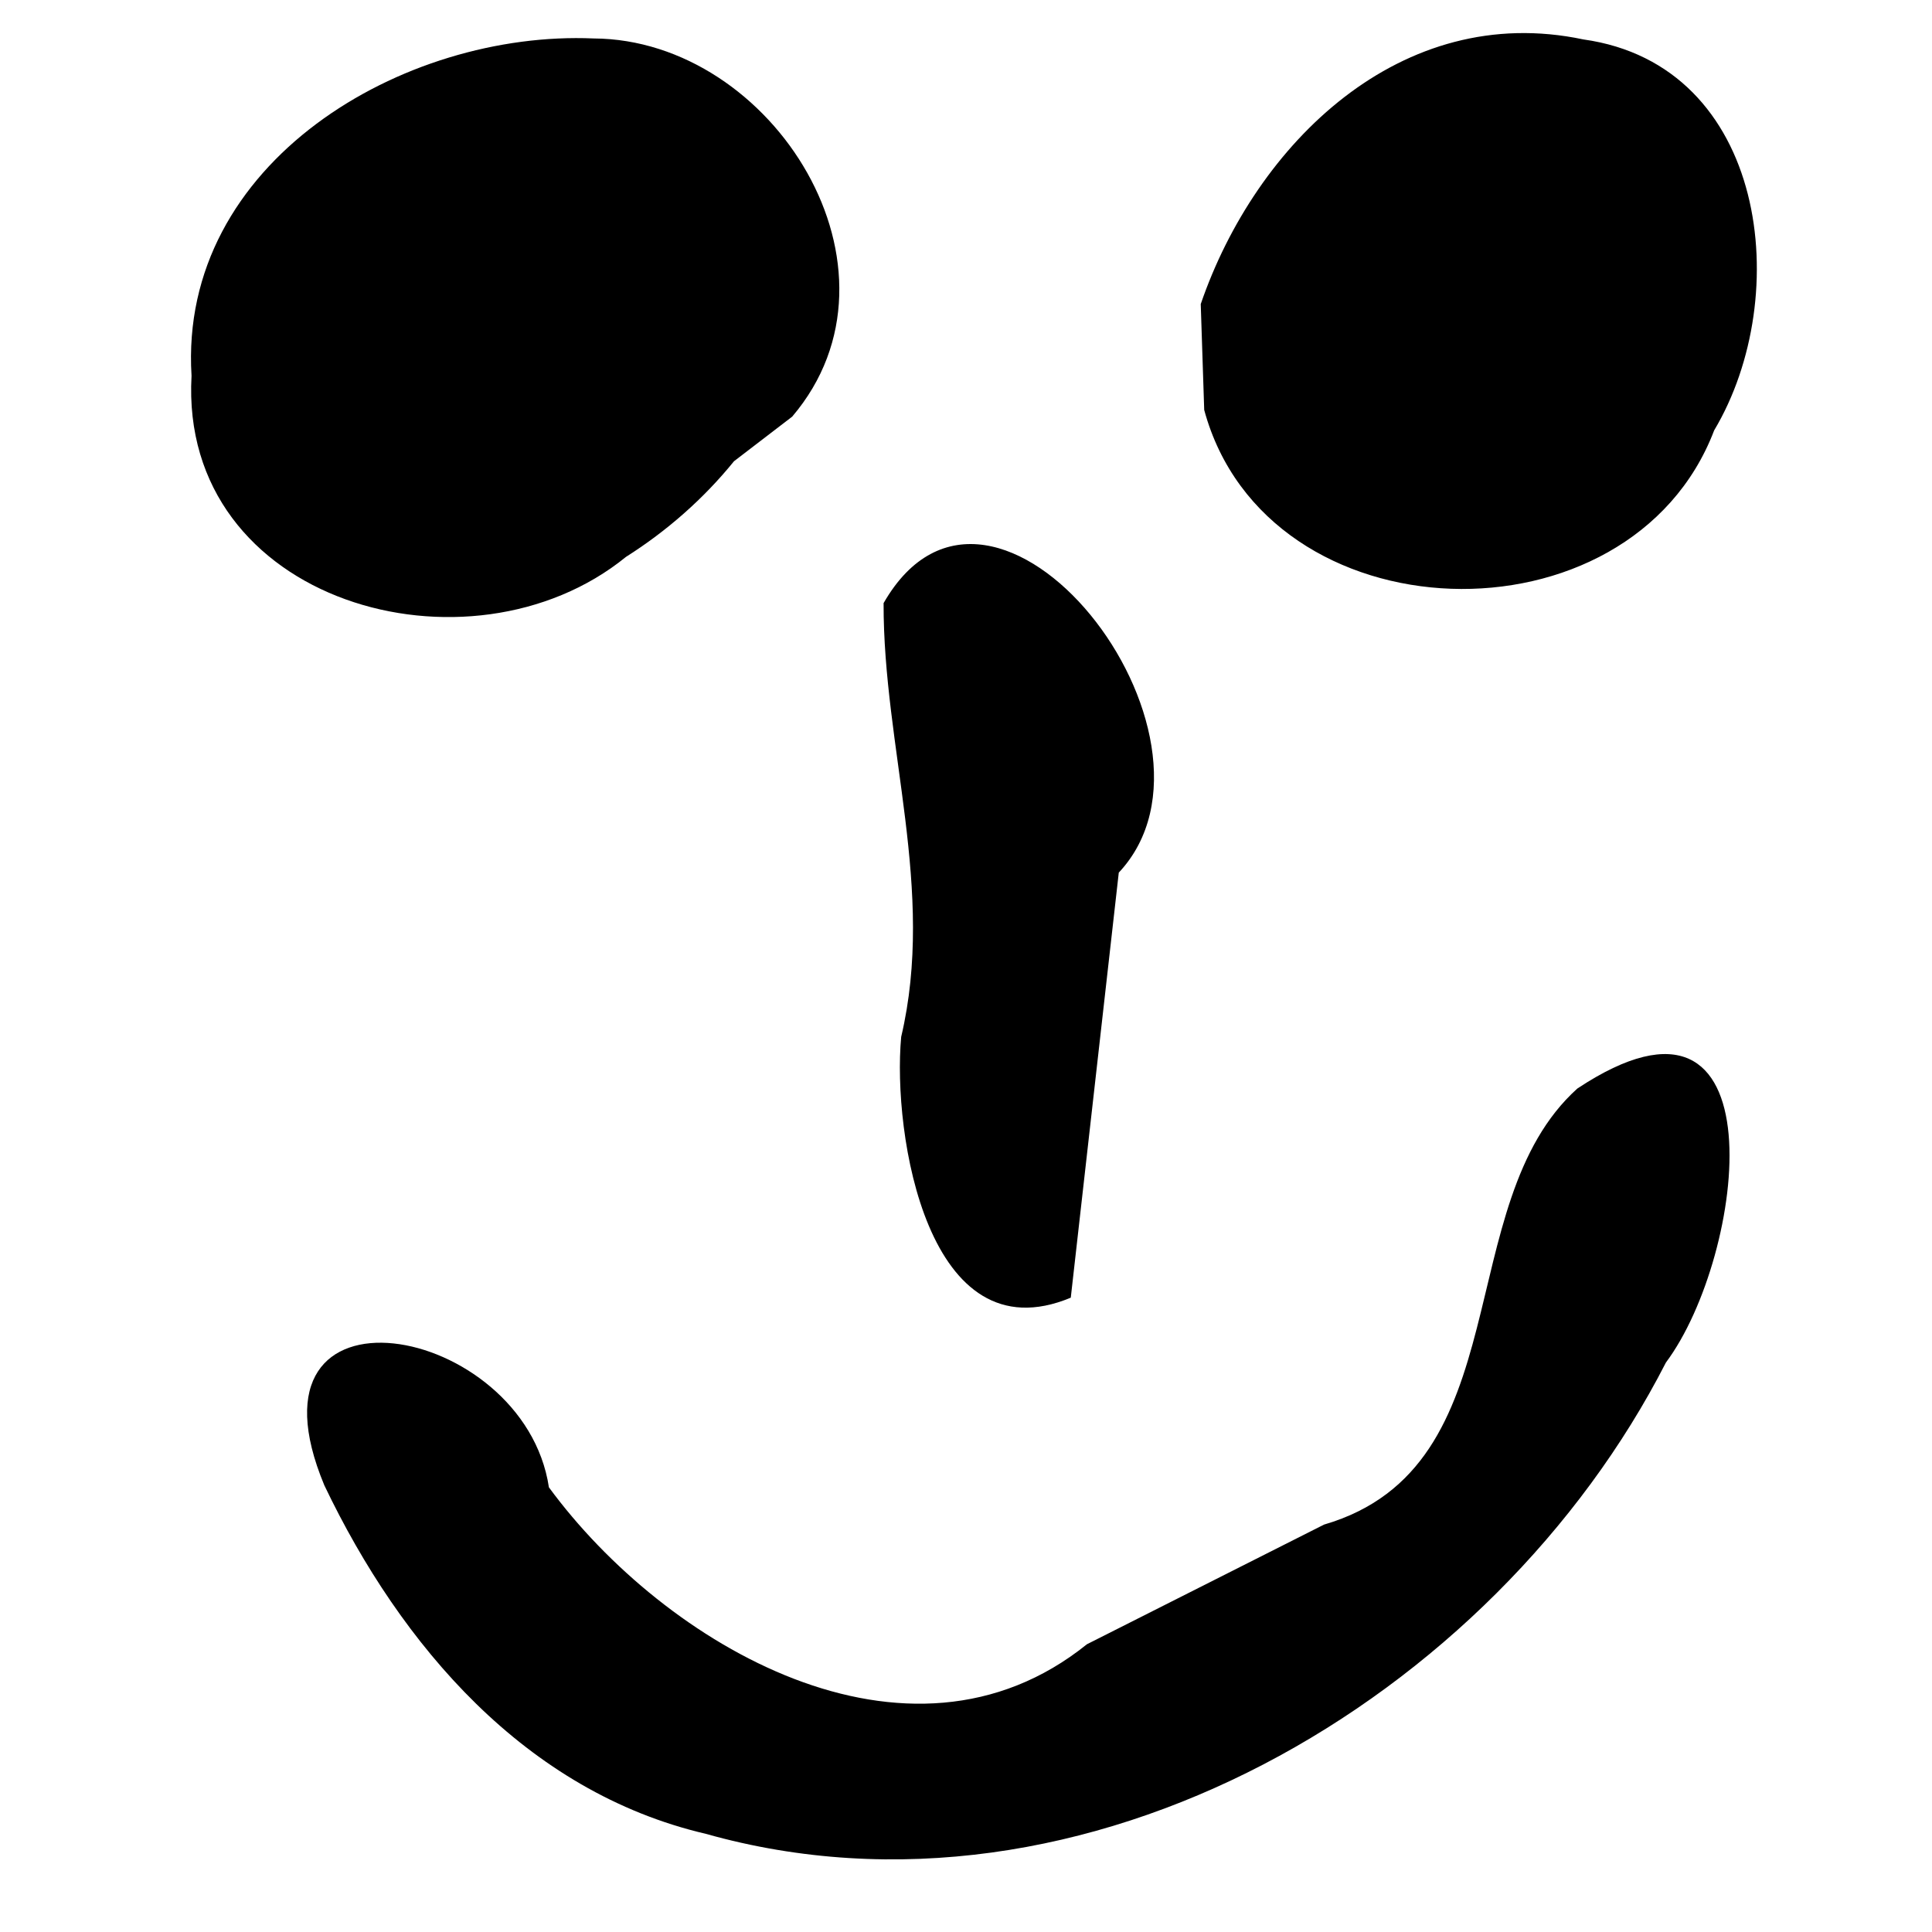<svg width="64" height="64" version="1.1" viewBox="0 0 64 64" xmlns="http://www.w3.org/2000/svg"><path d="m39.891 13.58c2.062 7.607 14.114 7.964 16.893 0.676 2.66-4.456 1.756-12.099-4.334-12.95-6.035-1.277-10.851 3.45-12.674 8.767m-13.534 3.729c4.146-4.868-0.625-12.494-6.573-12.528-6.304-0.276-13.761 4.099-13.324 11.173-0.421 7.53 9.211 10.215 14.392 6 1.351-0.855 2.57-1.924 3.577-3.167m12.747 13.627c4.235-4.523-4.148-15.279-7.791-8.928-0.013 4.782 1.73 9.495 0.583 14.368-0.298 3.209 0.875 10.619 5.618 8.64m0.535 11.481c-5.927 4.772-13.995 0.02-17.823-5.199-0.825-5.479-10.42-7.209-7.438-0.064 2.535 5.304 6.67 10.15 12.636 11.543 12.551 3.538 26.101-4.465 31.805-15.613 2.653-3.549 3.863-13.579-2.934-9.076-4.255 3.83-1.829 12.527-8.391 14.445"/></svg>
